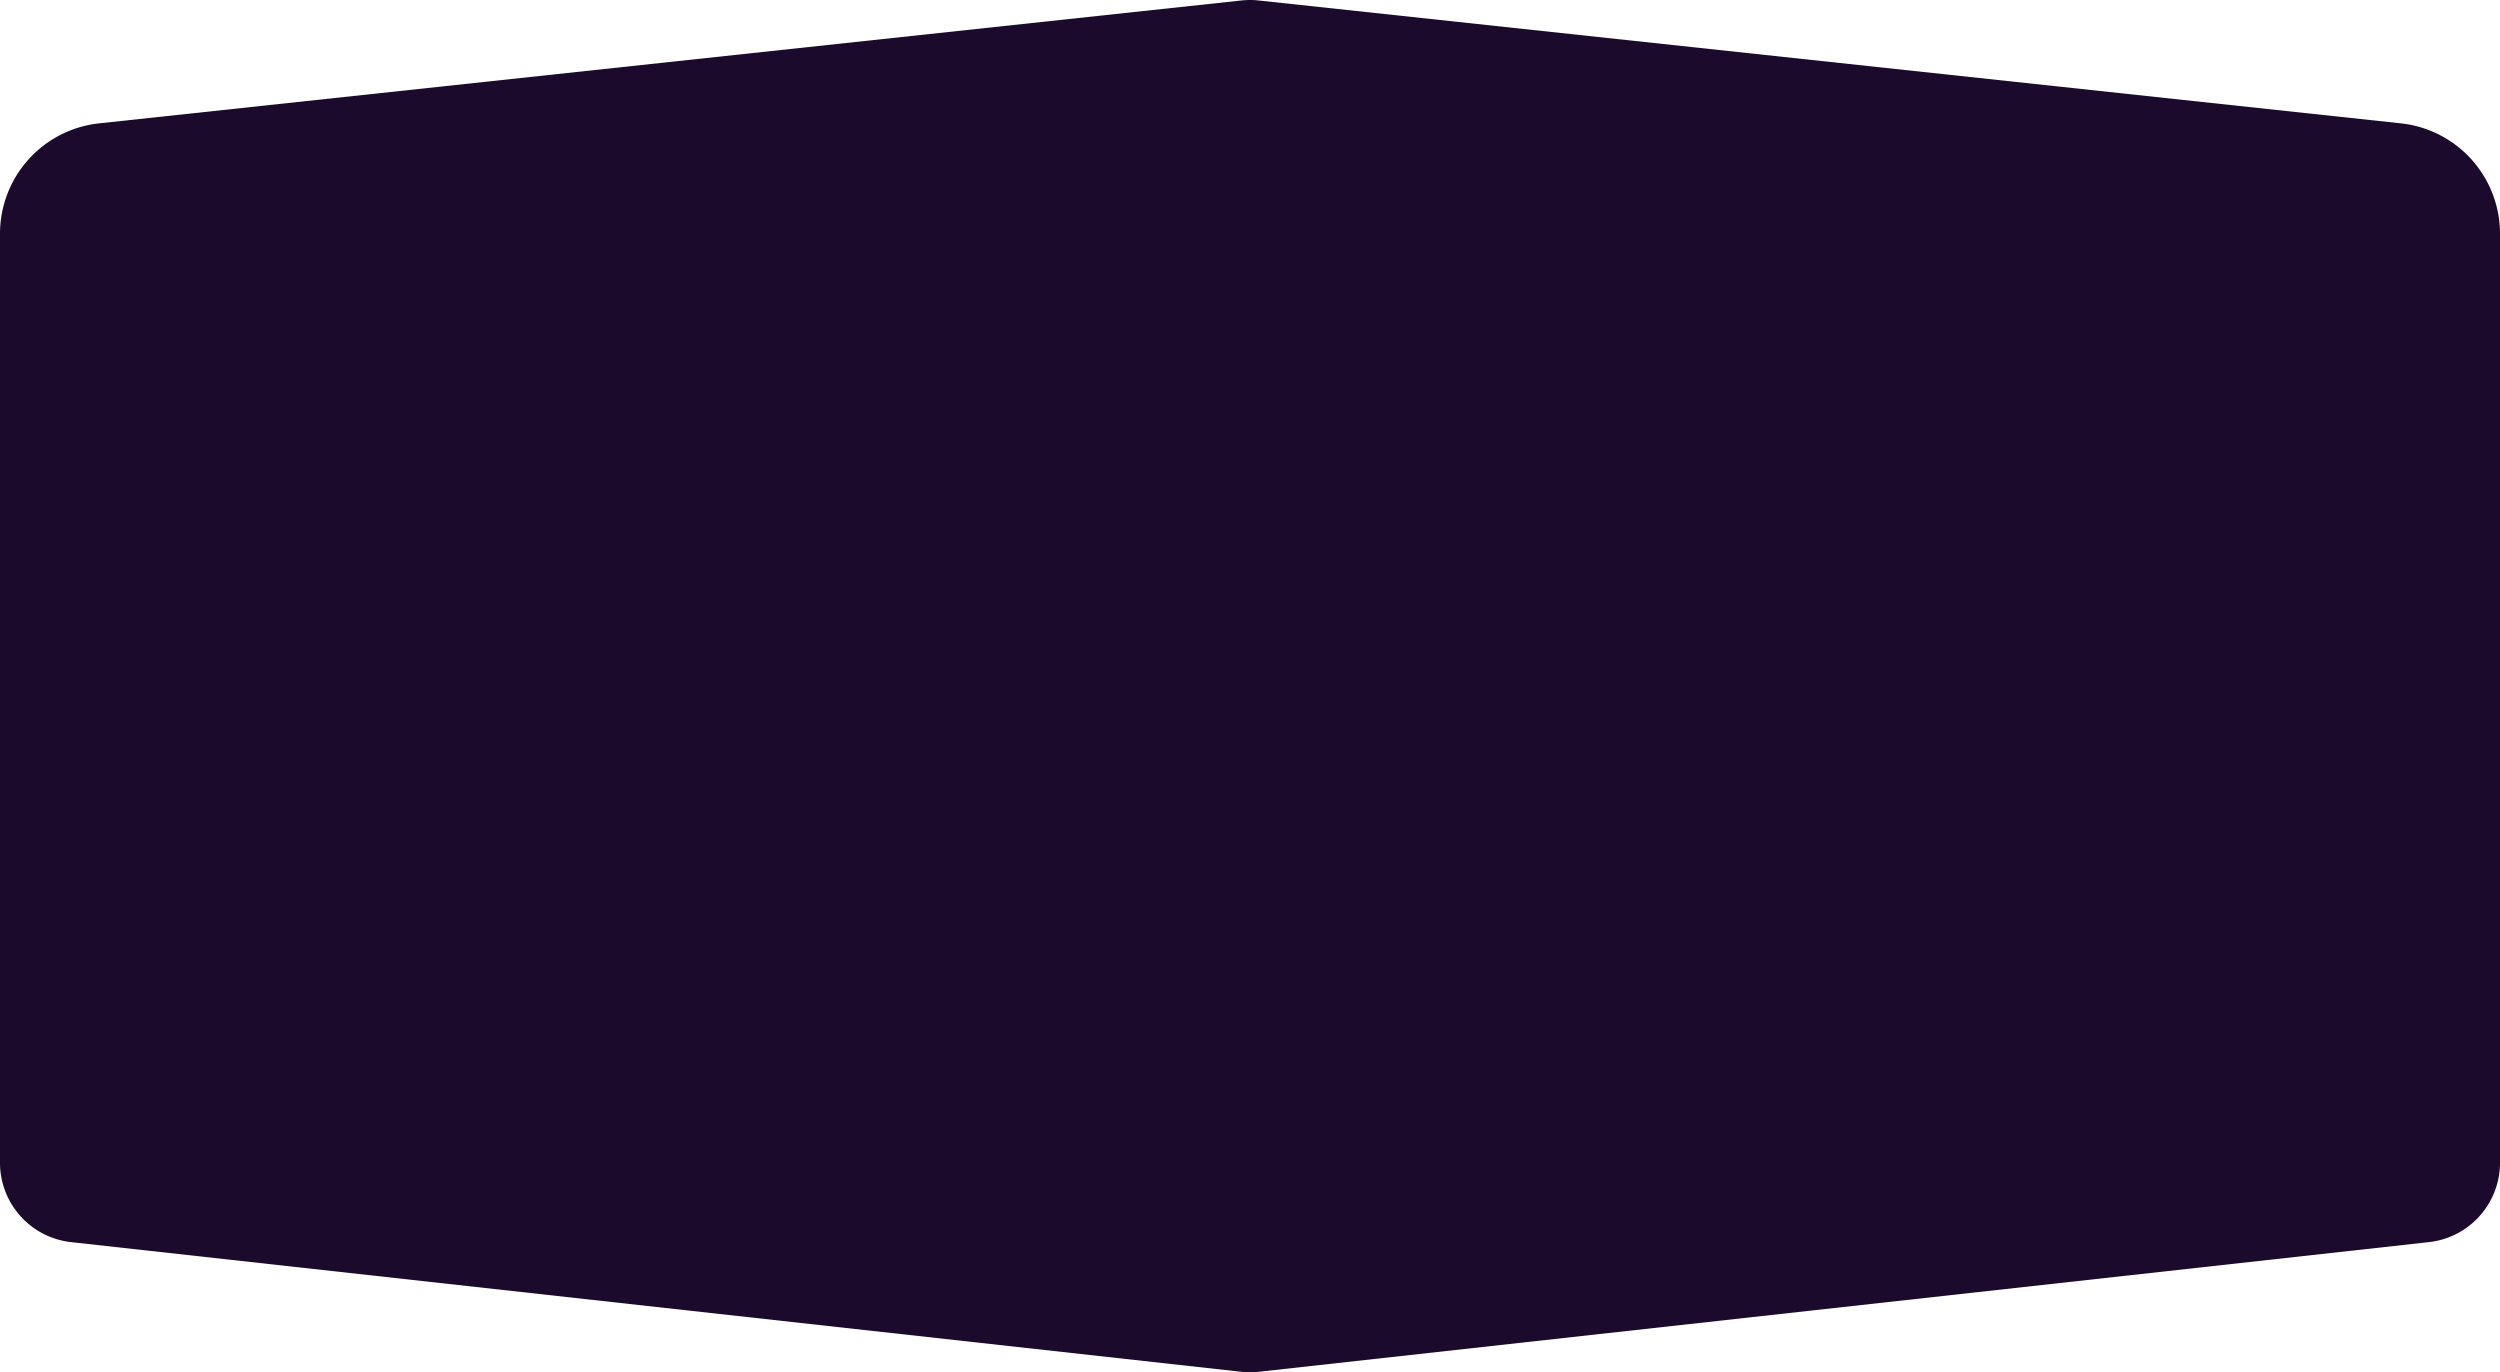 <svg xmlns="http://www.w3.org/2000/svg" xmlns:xlink="http://www.w3.org/1999/xlink" width="1336.079" height="733.383" viewBox="0 0 1336.079 733.383">
  <defs>
    <radialGradient id="radial-gradient" cx="0.5" cy="0.5" r="0.468" gradientTransform="translate(9.369 0.353) rotate(90) scale(1 1.154)" gradientUnits="objectBoundingBox">
      <stop offset="0" stop-color="#5522a8"/>
      <stop offset="0.068" stop-color="#4f1f9c"/>
      <stop offset="0.372" stop-color="#38166b"/>
      <stop offset="0.64" stop-color="#280f48"/>
      <stop offset="0.858" stop-color="#1e0b32"/>
      <stop offset="1" stop-color="#1b0a2b"/>
    </radialGradient>
  </defs>
  <path id="Trazado_2870" data-name="Trazado 2870" d="M3018.512,1156.811v-496.5a59.331,59.331,0,0,0-52.985-58.991l-610.49-65.671a42.6,42.6,0,0,0-9.129,0l-610.489,65.671a59.331,59.331,0,0,0-52.986,58.991v496.5a42.677,42.677,0,0,0,37.976,42.417l625.363,69.295a42.694,42.694,0,0,0,9.4,0l625.363-69.295A42.677,42.677,0,0,0,3018.512,1156.811Z" transform="translate(-1682.433 -535.4)" fill="url(#radial-gradient)"/>
</svg>
